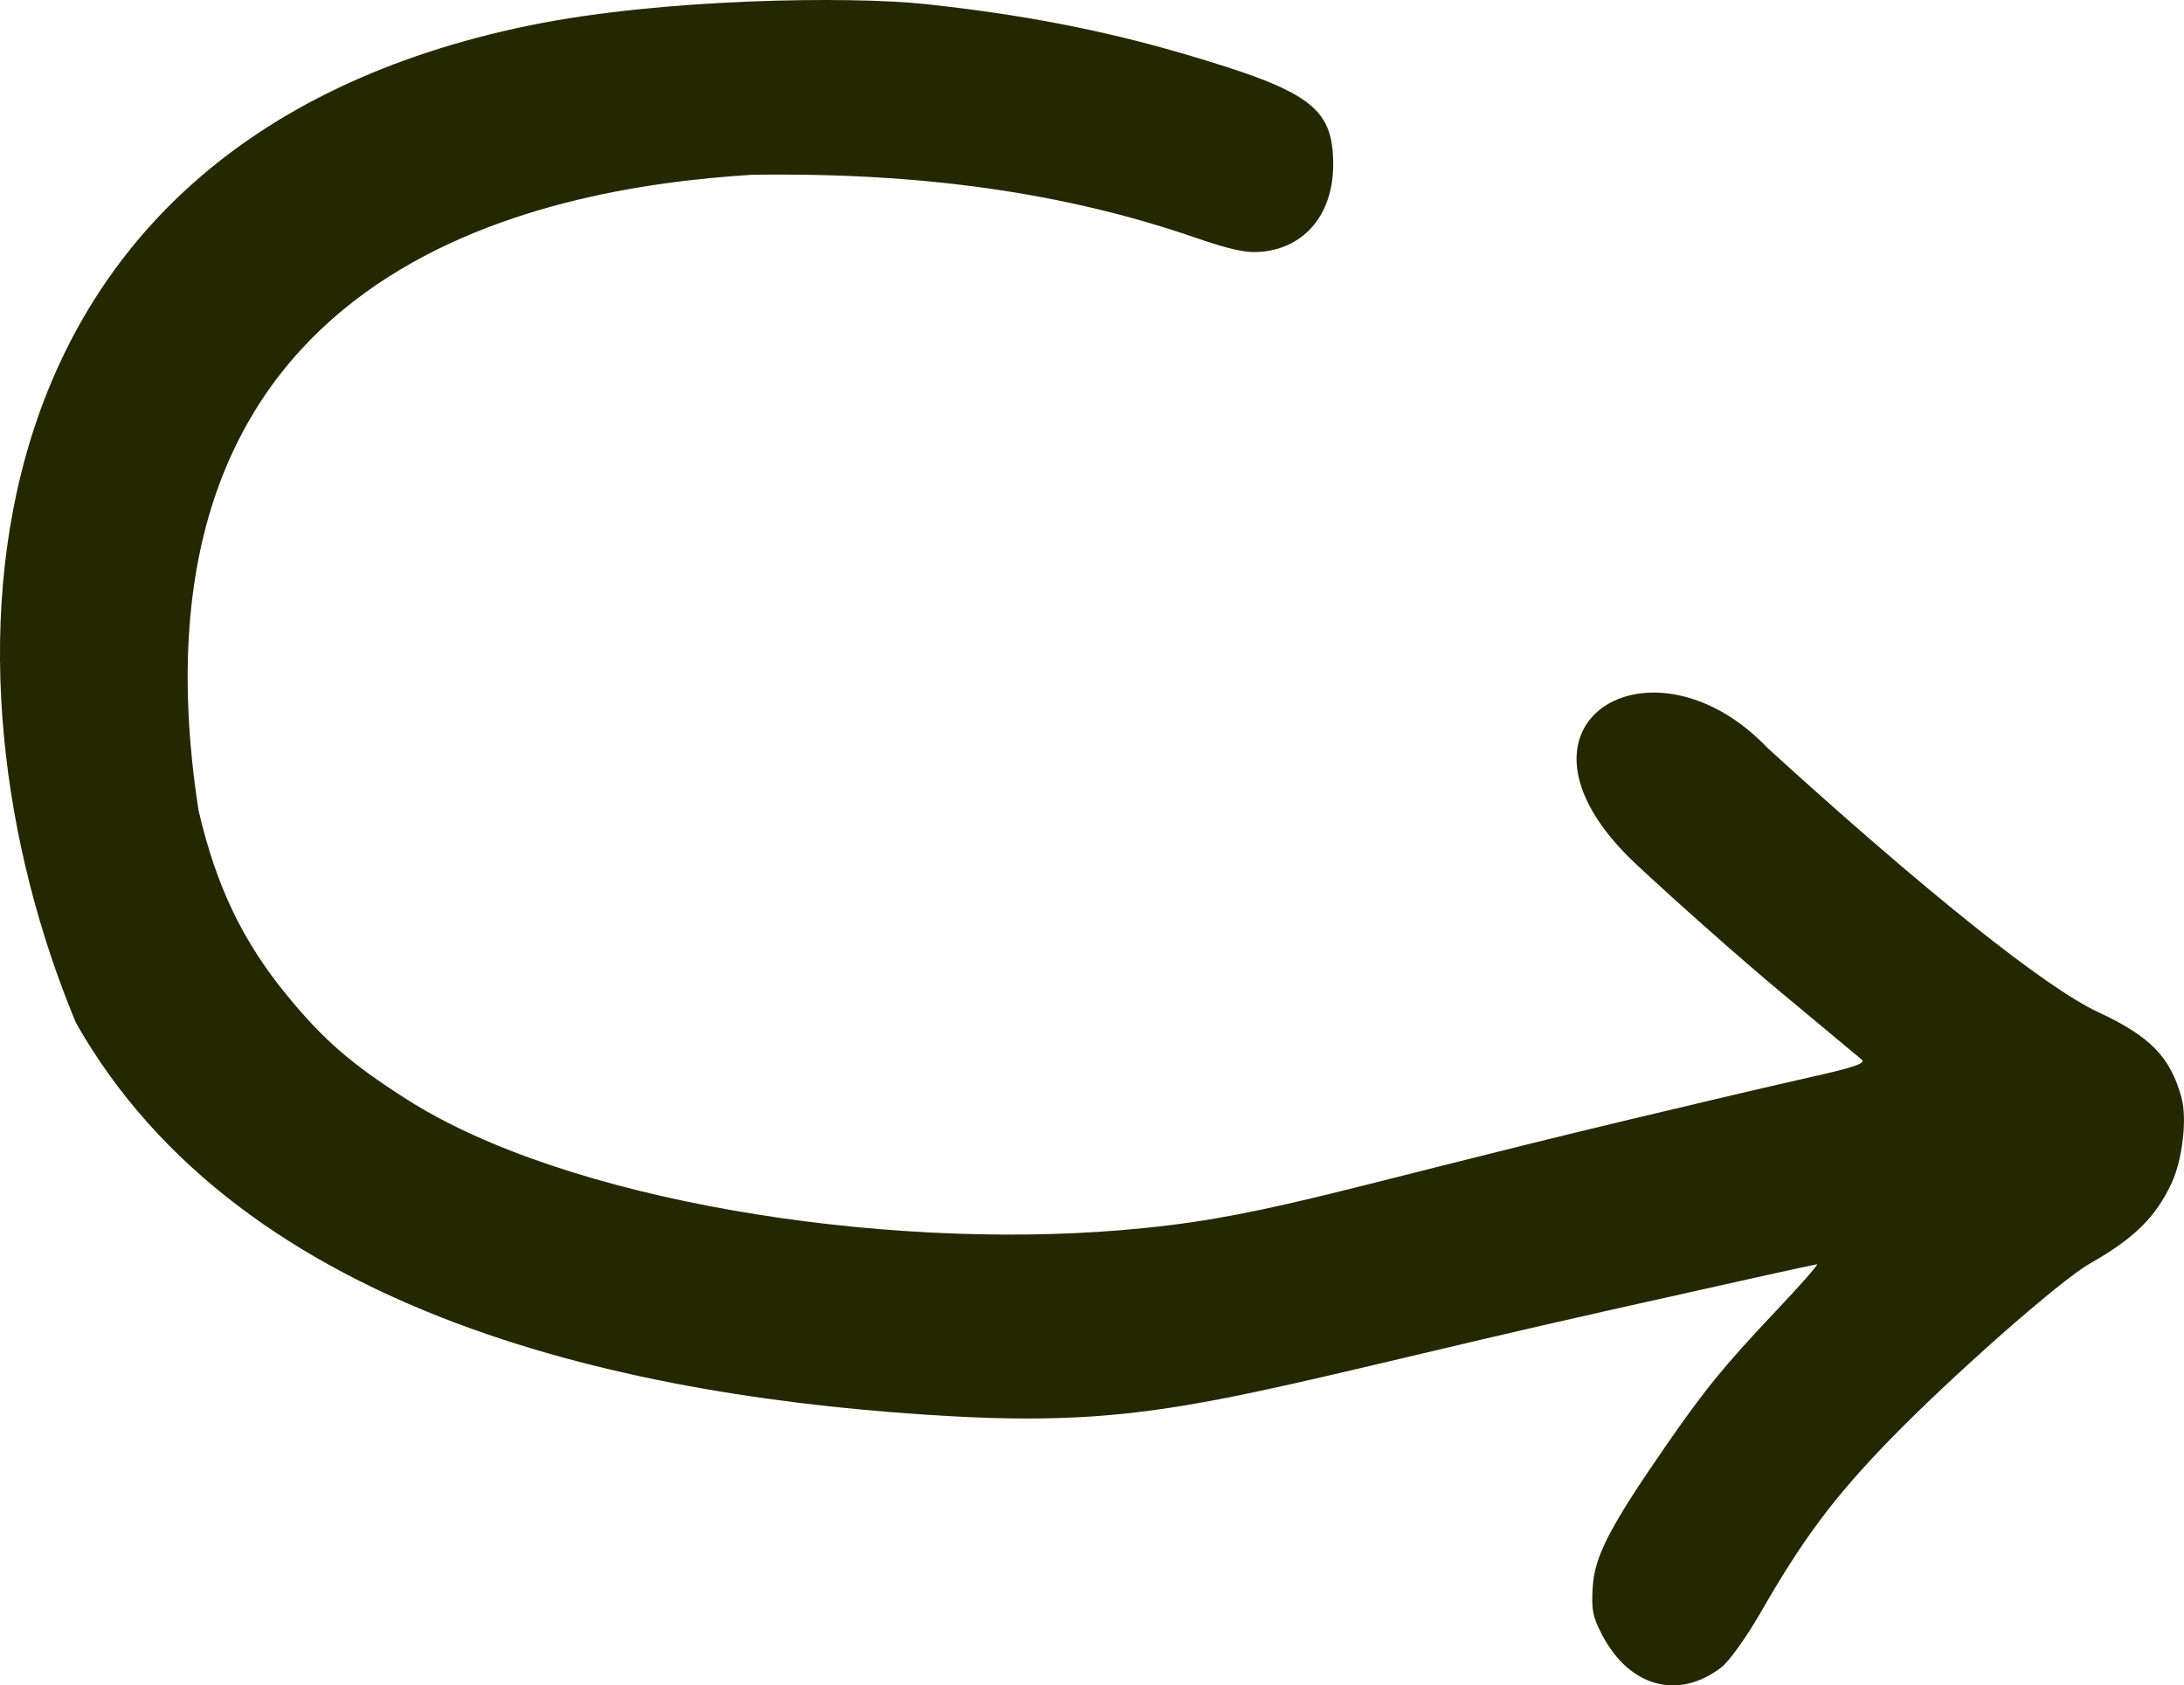 <?xml version="1.0" encoding="UTF-8" standalone="no"?>
<!-- Created with Inkscape (http://www.inkscape.org/) -->

<svg
   xmlns:dc="http://purl.org/dc/elements/1.1/"
   xmlns:cc="http://creativecommons.org/ns#"
   xmlns:rdf="http://www.w3.org/1999/02/22-rdf-syntax-ns#"
   xmlns:svg="http://www.w3.org/2000/svg"
   xmlns="http://www.w3.org/2000/svg"
   xmlns:sodipodi="http://sodipodi.sourceforge.net/DTD/sodipodi-0.dtd"
   xmlns:inkscape="http://www.inkscape.org/namespaces/inkscape"
   width="134.592mm"
   height="103.873mm"
   viewBox="0 0 134.592 103.873"
   version="1.1"
   id="svg8"
   sodipodi:docname="redo.svg"
   inkscape:version="0.92.4 (5da689c313, 2019-01-14)">
  <defs
     id="defs2" />
  <sodipodi:namedview
     id="base"
     pagecolor="#ffffff"
     bordercolor="#666666"
     borderopacity="1.0"
     inkscape:pageopacity="0.0"
     inkscape:pageshadow="2"
     inkscape:zoom="0.98994949"
     inkscape:cx="544.25964"
     inkscape:cy="244.90811"
     inkscape:document-units="mm"
     inkscape:current-layer="layer1"
     showgrid="false"
     inkscape:window-width="1907"
     inkscape:window-height="1114"
     inkscape:window-x="1682"
     inkscape:window-y="235"
     inkscape:window-maximized="0" />
  <g
     inkscape:label="Layer 1"
     inkscape:groupmode="layer"
     id="layer1"
     transform="translate(-67.518,-100.699)">
    <path
       style="fill:#242800;fill-opacity:1;stroke-width:0.265"
       d="m 201.958,168.352 c -0.691,-2.513 -1.933,-3.787 -5.14,-5.274 -3.224,-1.494 -10.689,-7.459 -20.359,-16.267 -7.139,-7.513 -17.201,-1.538 -8.264,7.008 2.53,2.376 6.65,6.025 9.156,8.107 2.506,2.082 4.711,3.919 4.9,4.081 0.263,0.226 -0.482,0.48 -3.159,1.079 -1.927,0.431 -6.884,1.592 -11.017,2.581 -19.021,4.549 -22.906,6.146 -31.518,6.855 -14.859,1.224 -34.151,-1.794 -43.992,-8.08 -3.396,-2.169 -5.068,-3.617 -7.302,-6.323 -2.781,-3.369 -4.428,-6.801 -5.512,-11.489 -5.187,-33.583 21.115,-38.339 34.083,-39.158 10.385,-0.159 19.22,1.086 27.244,3.839 2.354,0.807 3.264,1 4.245,0.898 2.708,-0.282 4.402,-2.427 4.355,-5.513 -0.052,-3.379 -1.438,-4.392 -9.098,-6.647 -5.07,-1.492 -10.139,-2.471 -16.057,-3.102 -4.607,-0.491 -16.209,-0.352 -24.331,1.311 -35.648,7.298 -37,39.878 -27.997,61.472 10.265,18.141 34.284,23.165 53.98,24.256 13.037,0.722 17.325,-1.325 40.543,-6.54 6.917,-1.554 12.666,-2.826 12.775,-2.828 0.109,-0.002 -1.03,1.296 -2.532,2.883 -3.194,3.377 -4.394,4.849 -6.857,8.416 -3.378,4.891 -4.308,6.689 -4.43,8.567 -0.093,1.432 -0.008,1.863 0.592,3.004 1.677,3.187 4.673,4.001 7.318,1.987 0.49,-0.373 1.565,-1.875 2.469,-3.449 2.563,-4.463 4.466,-7.014 7.813,-10.475 3.807,-3.937 10.607,-9.936 12.441,-10.976 2.715,-1.539 4.032,-2.829 5.023,-4.922 0.682,-1.44 0.984,-4 0.626,-5.302 z"
       id="path4529"
       inkscape:connector-curvature="0"
       sodipodi:nodetypes="ccccccccssccccccssscsscsccccccsscc" />
  </g>
</svg>
